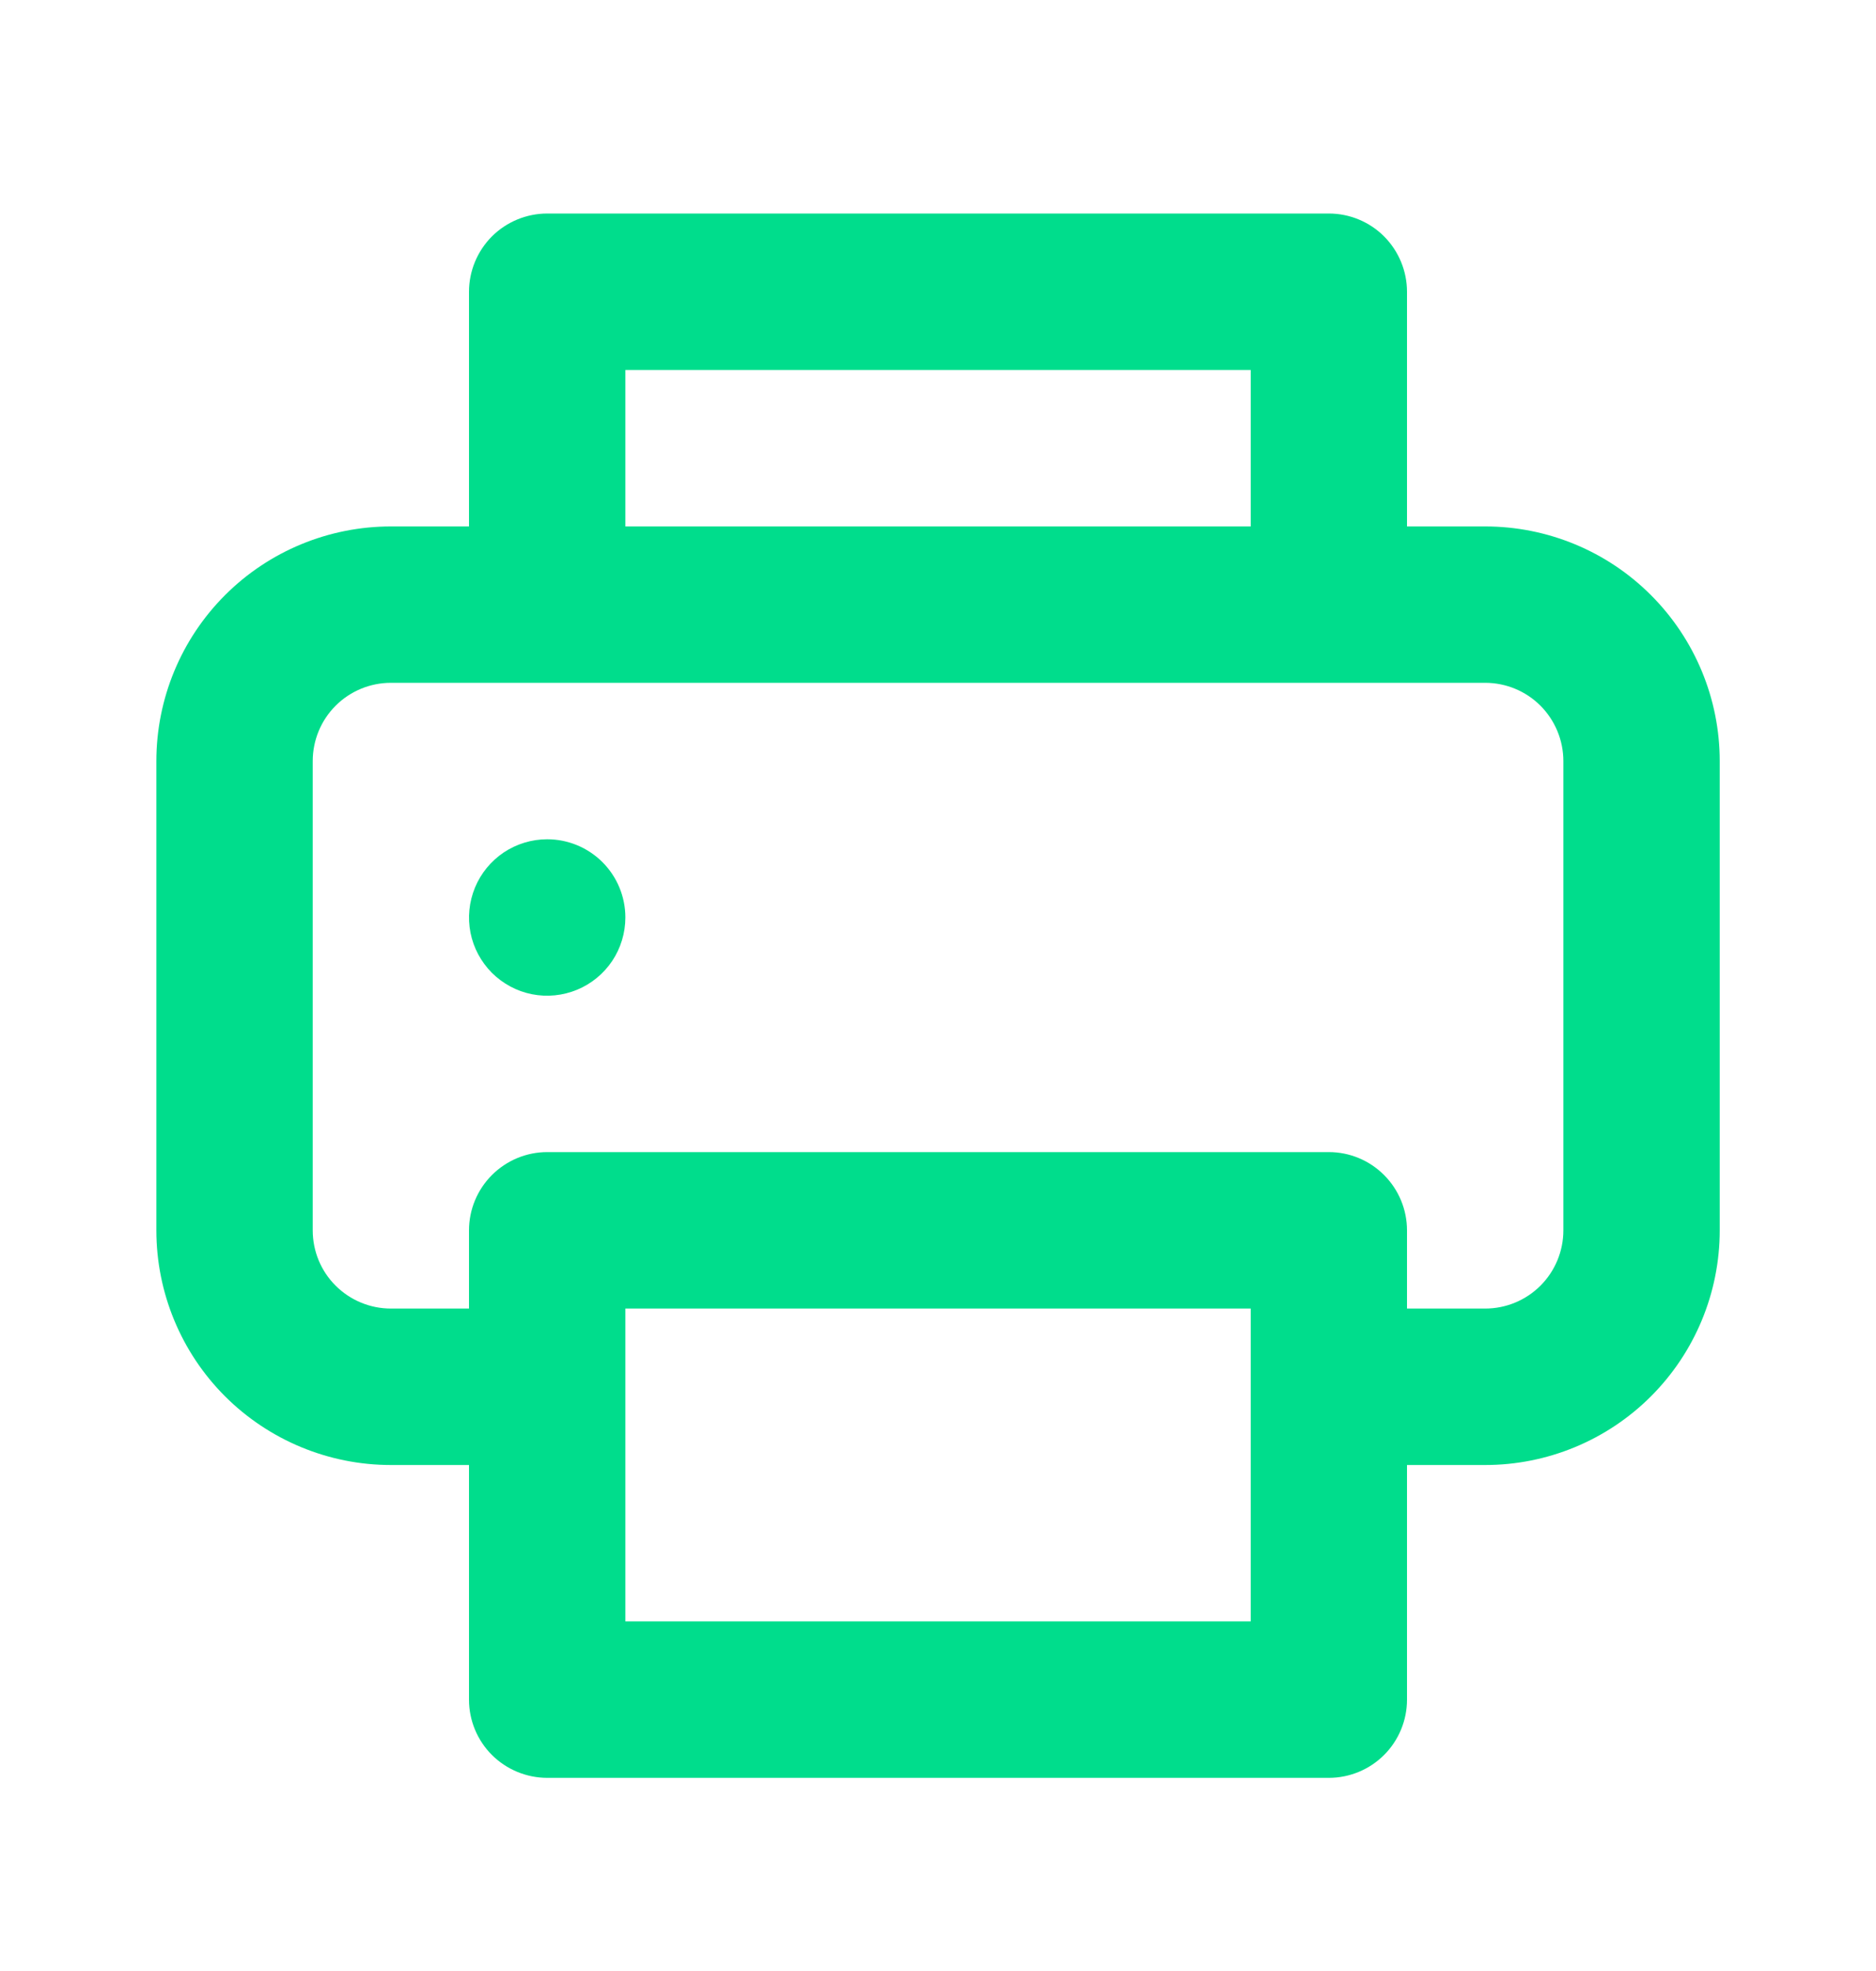 <svg width="20" height="21" viewBox="0 0 20 21" fill="none" xmlns="http://www.w3.org/2000/svg">
<path d="M5.834 8.942C5.669 8.942 5.508 8.991 5.371 9.082C5.234 9.174 5.127 9.304 5.064 9.456C5.001 9.609 4.984 9.776 5.016 9.938C5.048 10.1 5.128 10.248 5.244 10.365C5.361 10.481 5.509 10.561 5.671 10.593C5.833 10.625 6 10.608 6.153 10.545C6.305 10.482 6.435 10.375 6.527 10.238C6.618 10.101 6.667 9.94 6.667 9.775C6.667 9.554 6.579 9.342 6.423 9.186C6.267 9.03 6.055 8.942 5.834 8.942ZM15.834 5.609H15V3.109C15 2.888 14.912 2.676 14.756 2.519C14.6 2.363 14.388 2.275 14.167 2.275H5.834C5.613 2.275 5.401 2.363 5.244 2.519C5.088 2.676 5 2.888 5 3.109V5.609H4.167C3.504 5.609 2.868 5.872 2.399 6.341C1.93 6.81 1.667 7.446 1.667 8.109V13.109C1.667 13.772 1.93 14.408 2.399 14.877C2.868 15.345 3.504 15.609 4.167 15.609H5V18.109C5 18.33 5.088 18.542 5.244 18.698C5.401 18.854 5.613 18.942 5.834 18.942H14.167C14.388 18.942 14.6 18.854 14.756 18.698C14.912 18.542 15 18.33 15 18.109V15.609H15.834C16.497 15.609 17.133 15.345 17.601 14.877C18.07 14.408 18.334 13.772 18.334 13.109V8.109C18.334 7.446 18.07 6.81 17.601 6.341C17.133 5.872 16.497 5.609 15.834 5.609ZM6.667 3.942H13.334V5.609H6.667V3.942ZM13.334 17.275H6.667V13.942H13.334V17.275ZM16.667 13.109C16.667 13.33 16.579 13.542 16.423 13.698C16.267 13.854 16.055 13.942 15.834 13.942H15V13.109C15 12.888 14.912 12.676 14.756 12.52C14.6 12.363 14.388 12.275 14.167 12.275H5.834C5.613 12.275 5.401 12.363 5.244 12.52C5.088 12.676 5 12.888 5 13.109V13.942H4.167C3.946 13.942 3.734 13.854 3.578 13.698C3.421 13.542 3.334 13.33 3.334 13.109V8.109C3.334 7.888 3.421 7.676 3.578 7.519C3.734 7.363 3.946 7.275 4.167 7.275H15.834C16.055 7.275 16.267 7.363 16.423 7.519C16.579 7.676 16.667 7.888 16.667 8.109V13.109Z" fill="#00DD8C"/>
</svg>
